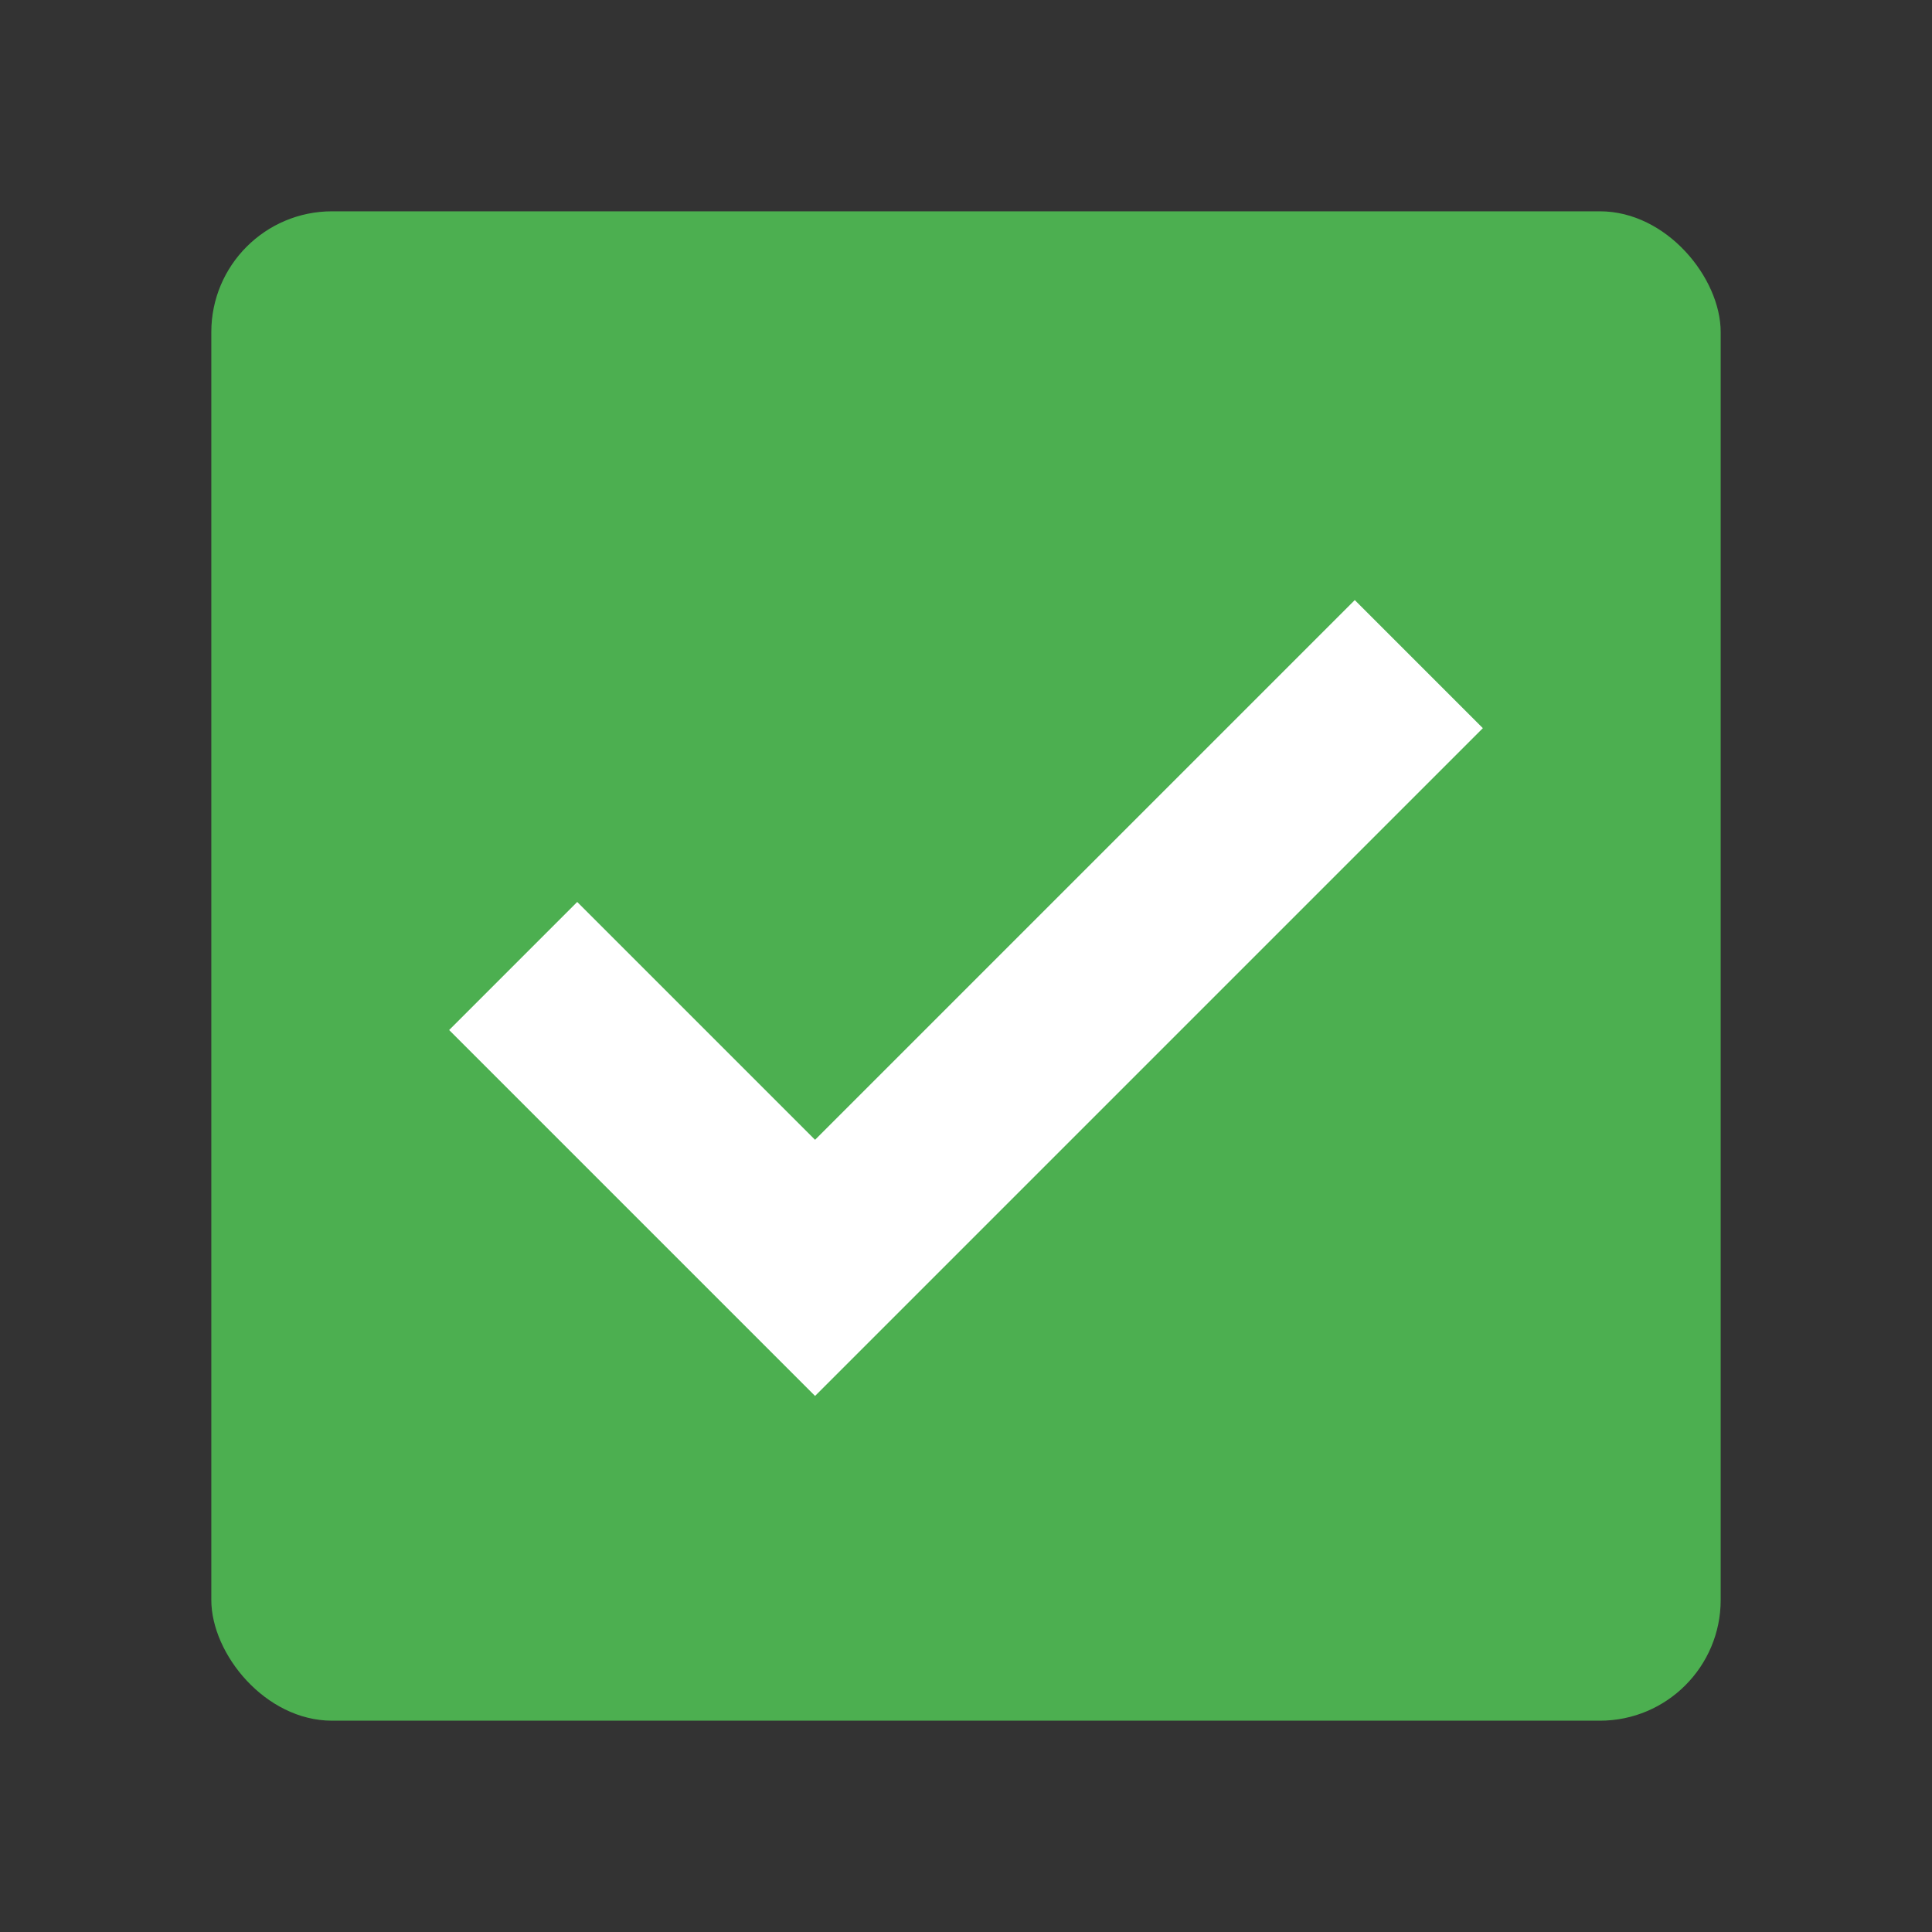 <svg width="128" height="128" viewBox="0 0 128 128" xmlns="http://www.w3.org/2000/svg">
  <rect x="0" y="0" width="128" height="128" fill="#333333" stroke="none"/>
  <rect x="14" y="14" width="100" height="100" rx="8" fill="#4CAF50"/>
  <path d="M34 64 L54 84 L94 44" stroke="white" stroke-width="12" fill="none"/>
</svg> 
